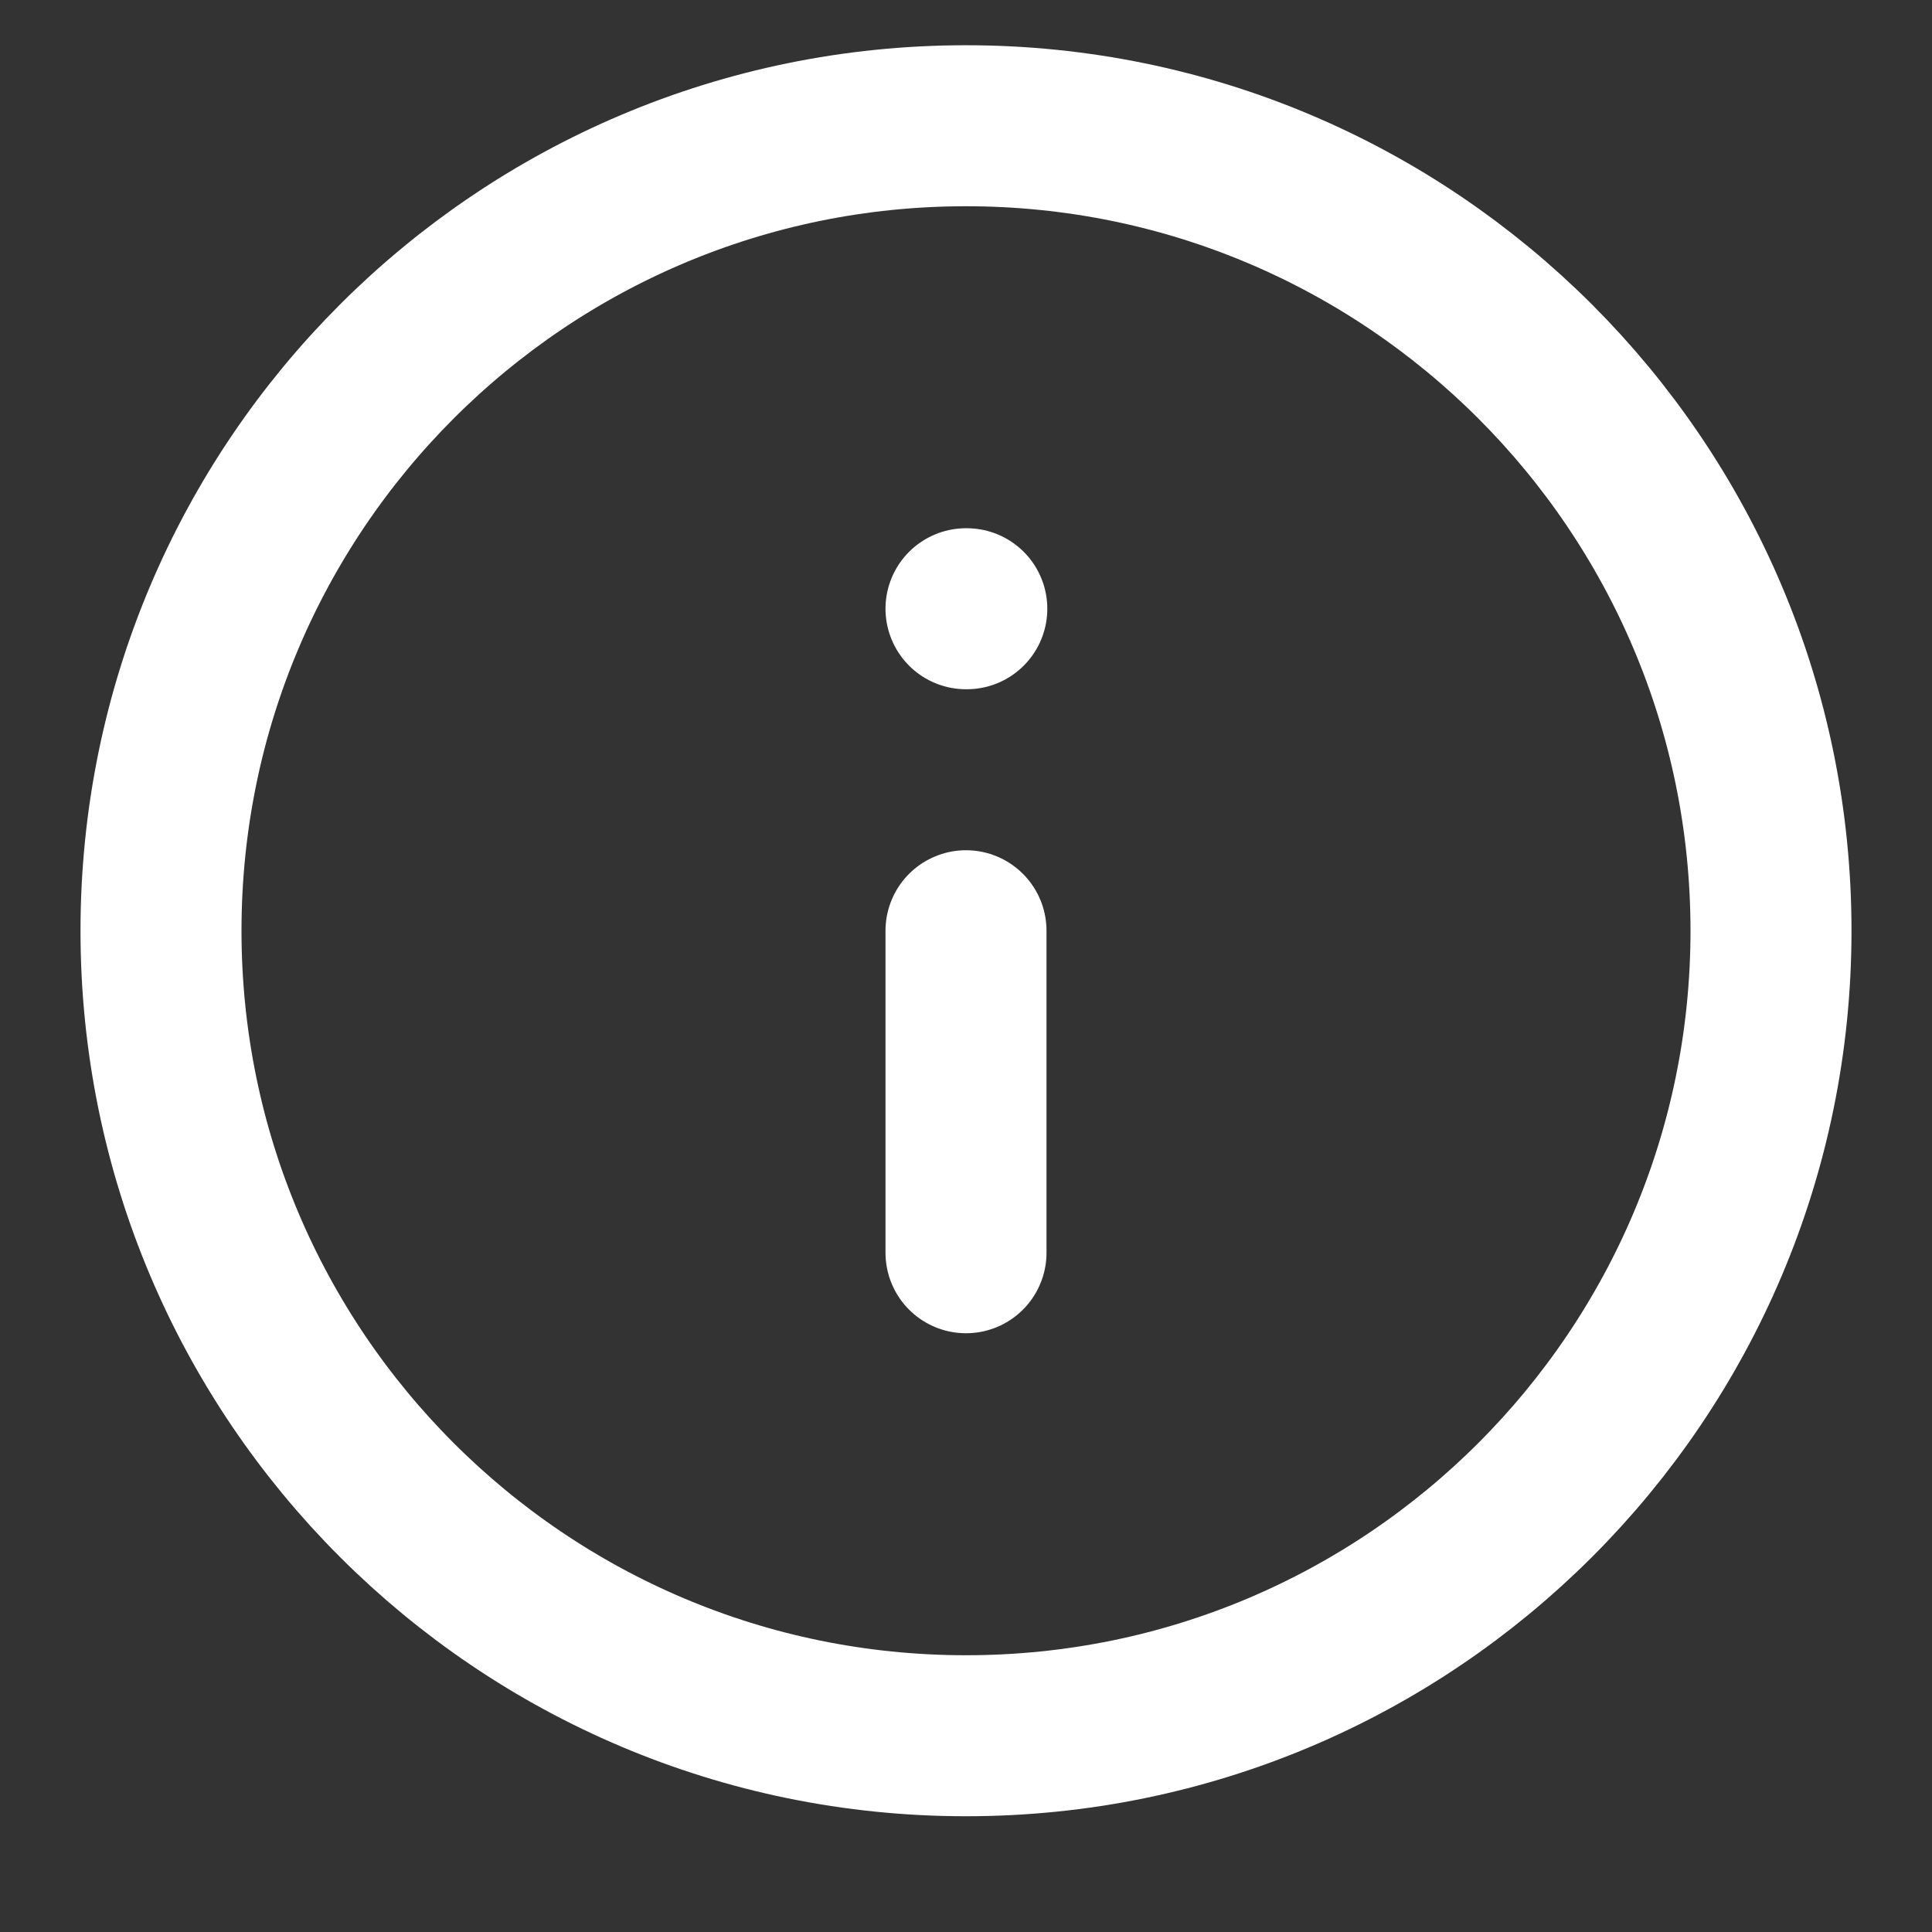 <svg width="24" height="24" viewBox="0 0 24 24" fill="none" xmlns="http://www.w3.org/2000/svg">
<rect x="0" y="0" width="24" height="24" fill="#333333" stroke="none"/>
<path d="M12 15.562V11.562M12 7.562H12.01M22 11.562C22 17.085 17.523 21.562 12 21.562C6.477 21.562 2 17.085 2 11.562C2 6.04 6.477 1.562 12 1.562C17.523 1.562 22 6.04 22 11.562Z" stroke="white" stroke-width="2" stroke-linecap="round" stroke-linejoin="round"/>
</svg>

